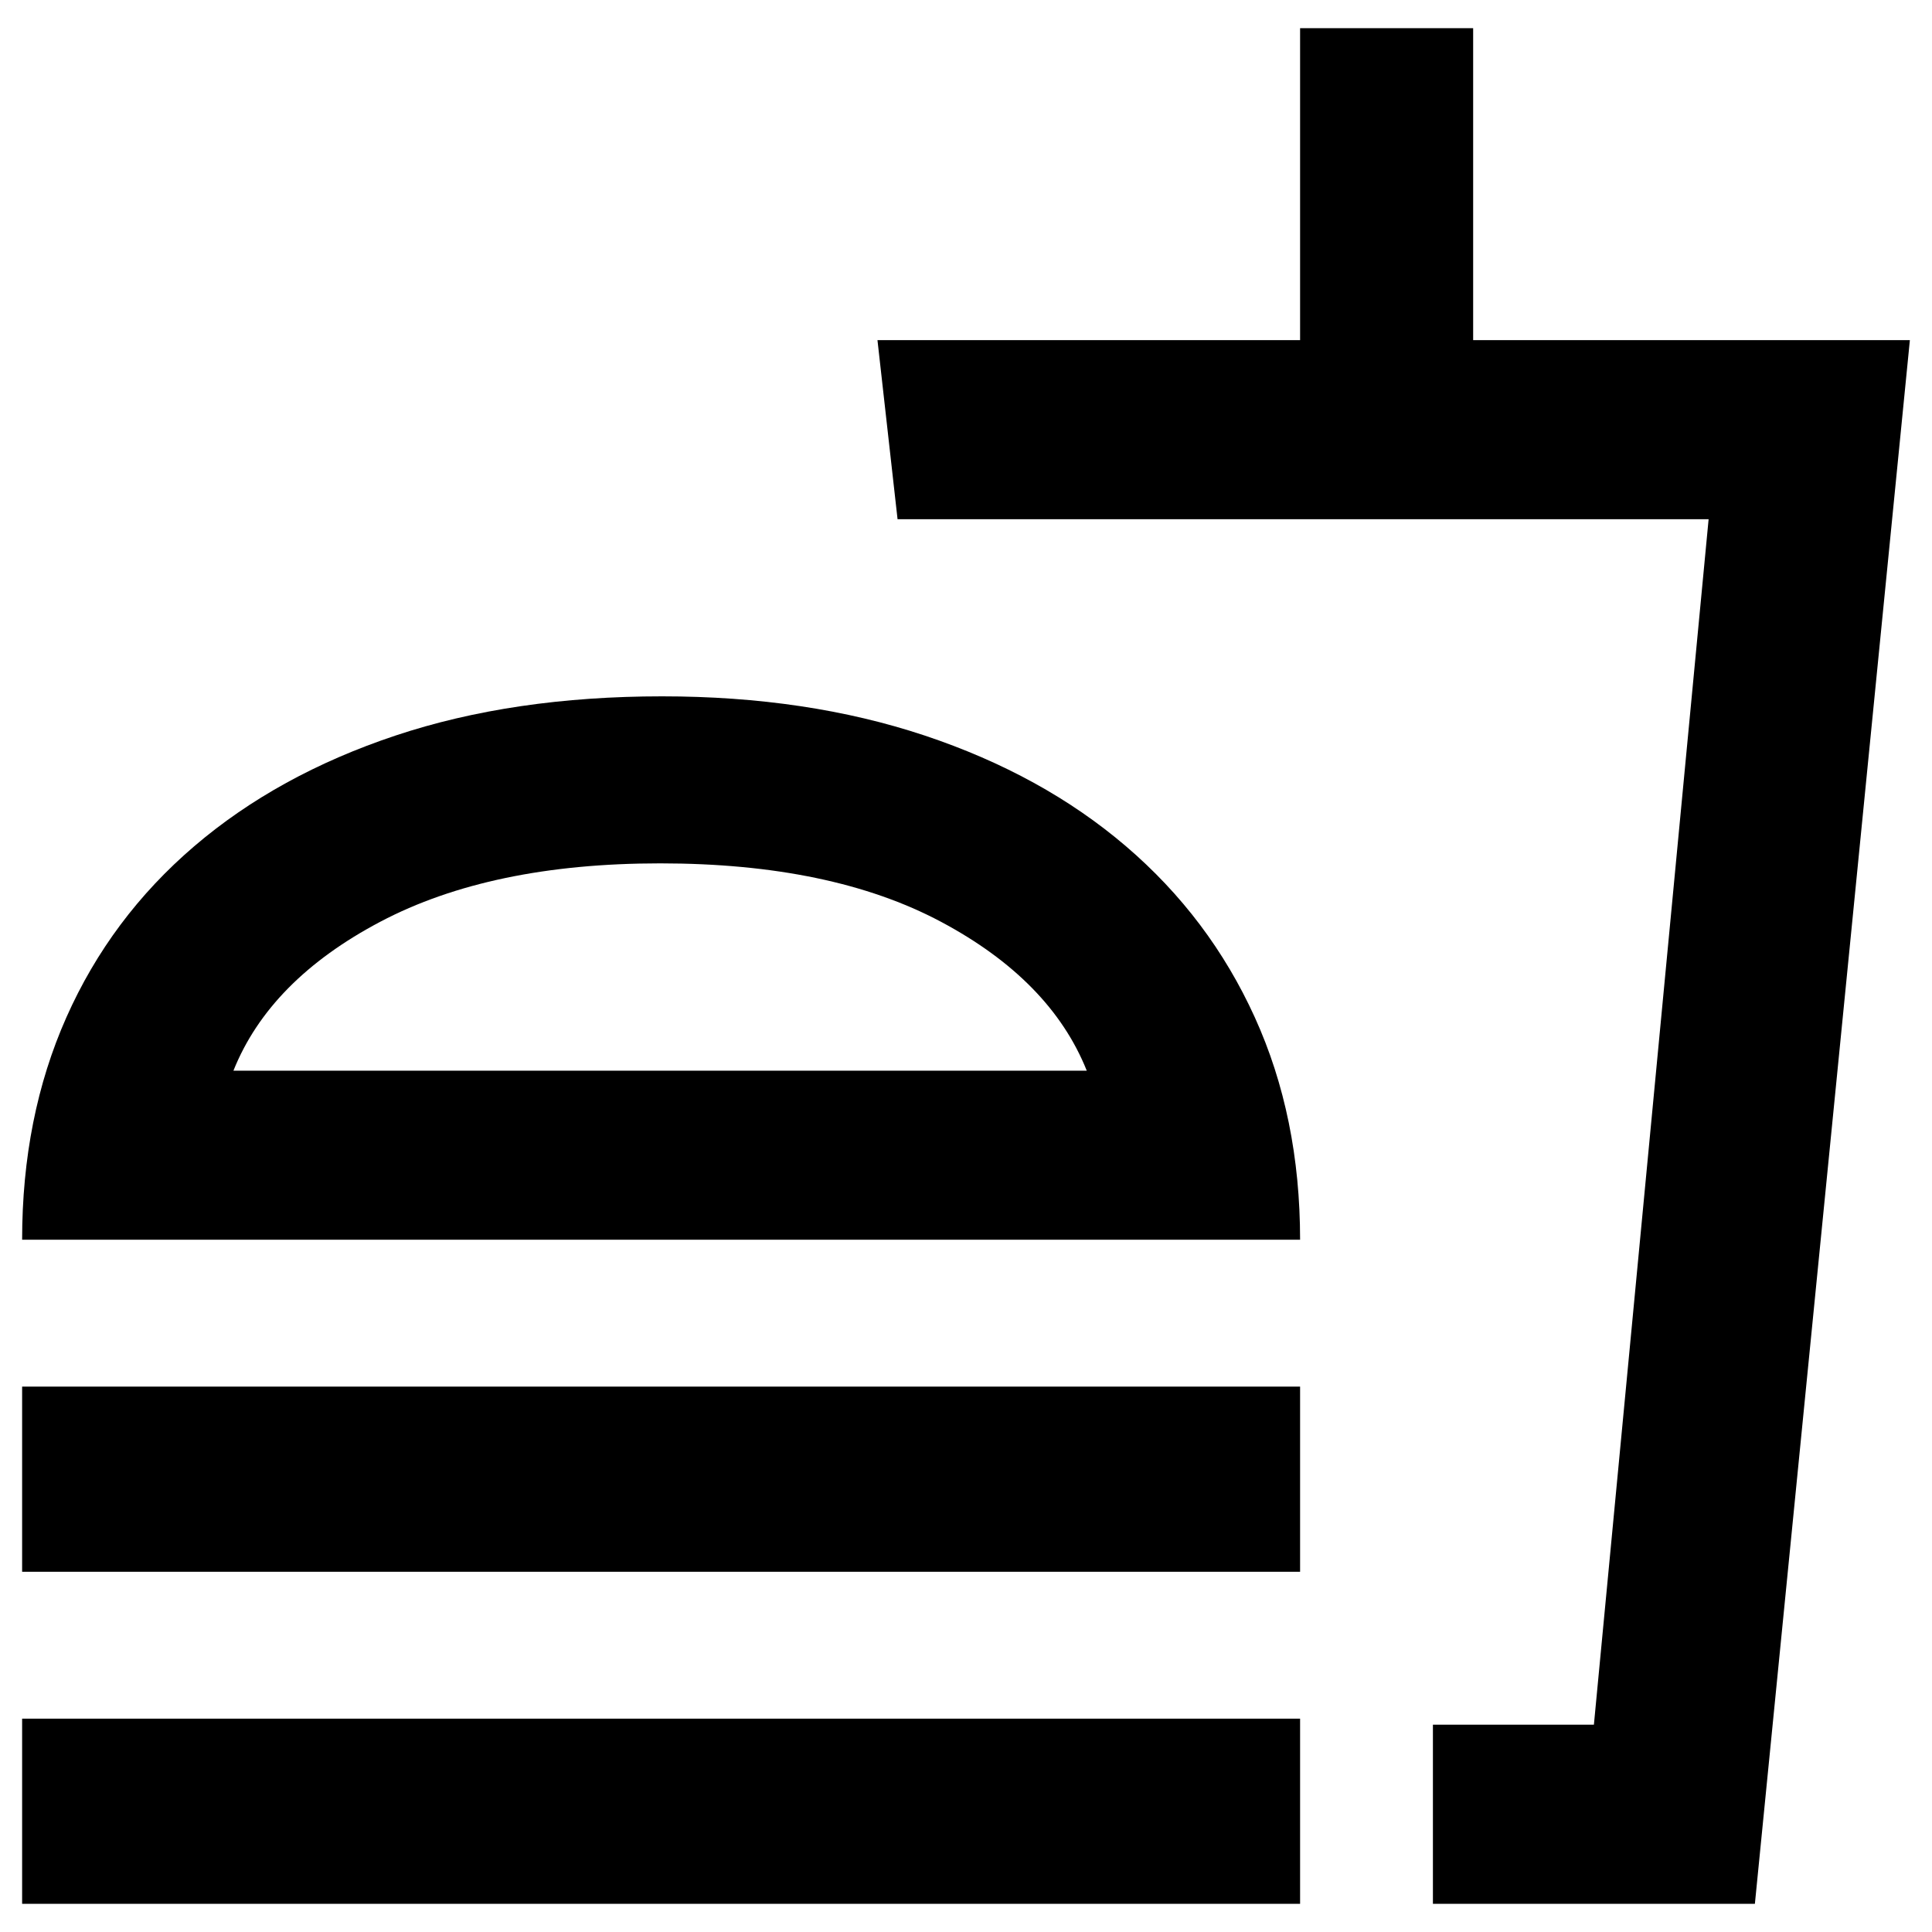 <svg xmlns="http://www.w3.org/2000/svg" height="40" width="40"><path d="M0.458 39.417V35.583H26.917V39.417ZM0.458 25.667Q0.458 23.125 1.375 21.062Q2.292 19 4.021 17.521Q5.75 16.042 8.188 15.229Q10.625 14.417 13.708 14.417Q16.708 14.417 19.146 15.229Q21.583 16.042 23.312 17.521Q25.042 19 25.979 21.062Q26.917 23.125 26.917 25.667ZM0.458 32.542V28.708H26.917V32.542ZM29.667 39.417V35.708H33L35.375 10.75H18.583L18.167 7.042H26.917V0.583H30.5V7.042H39.542L36.333 39.417ZM29.667 35.708H33H29.667Q29.667 35.708 29.667 35.708Q29.667 35.708 29.667 35.708ZM4.833 22.167H22.5Q21.75 20.292 19.479 19.083Q17.208 17.875 13.667 17.875Q10.167 17.875 7.875 19.083Q5.583 20.292 4.833 22.167ZM4.833 22.167Q5.583 22.167 7.875 22.167Q10.167 22.167 13.667 22.167Q17.208 22.167 19.5 22.167Q21.792 22.167 22.5 22.167Z"/></svg>